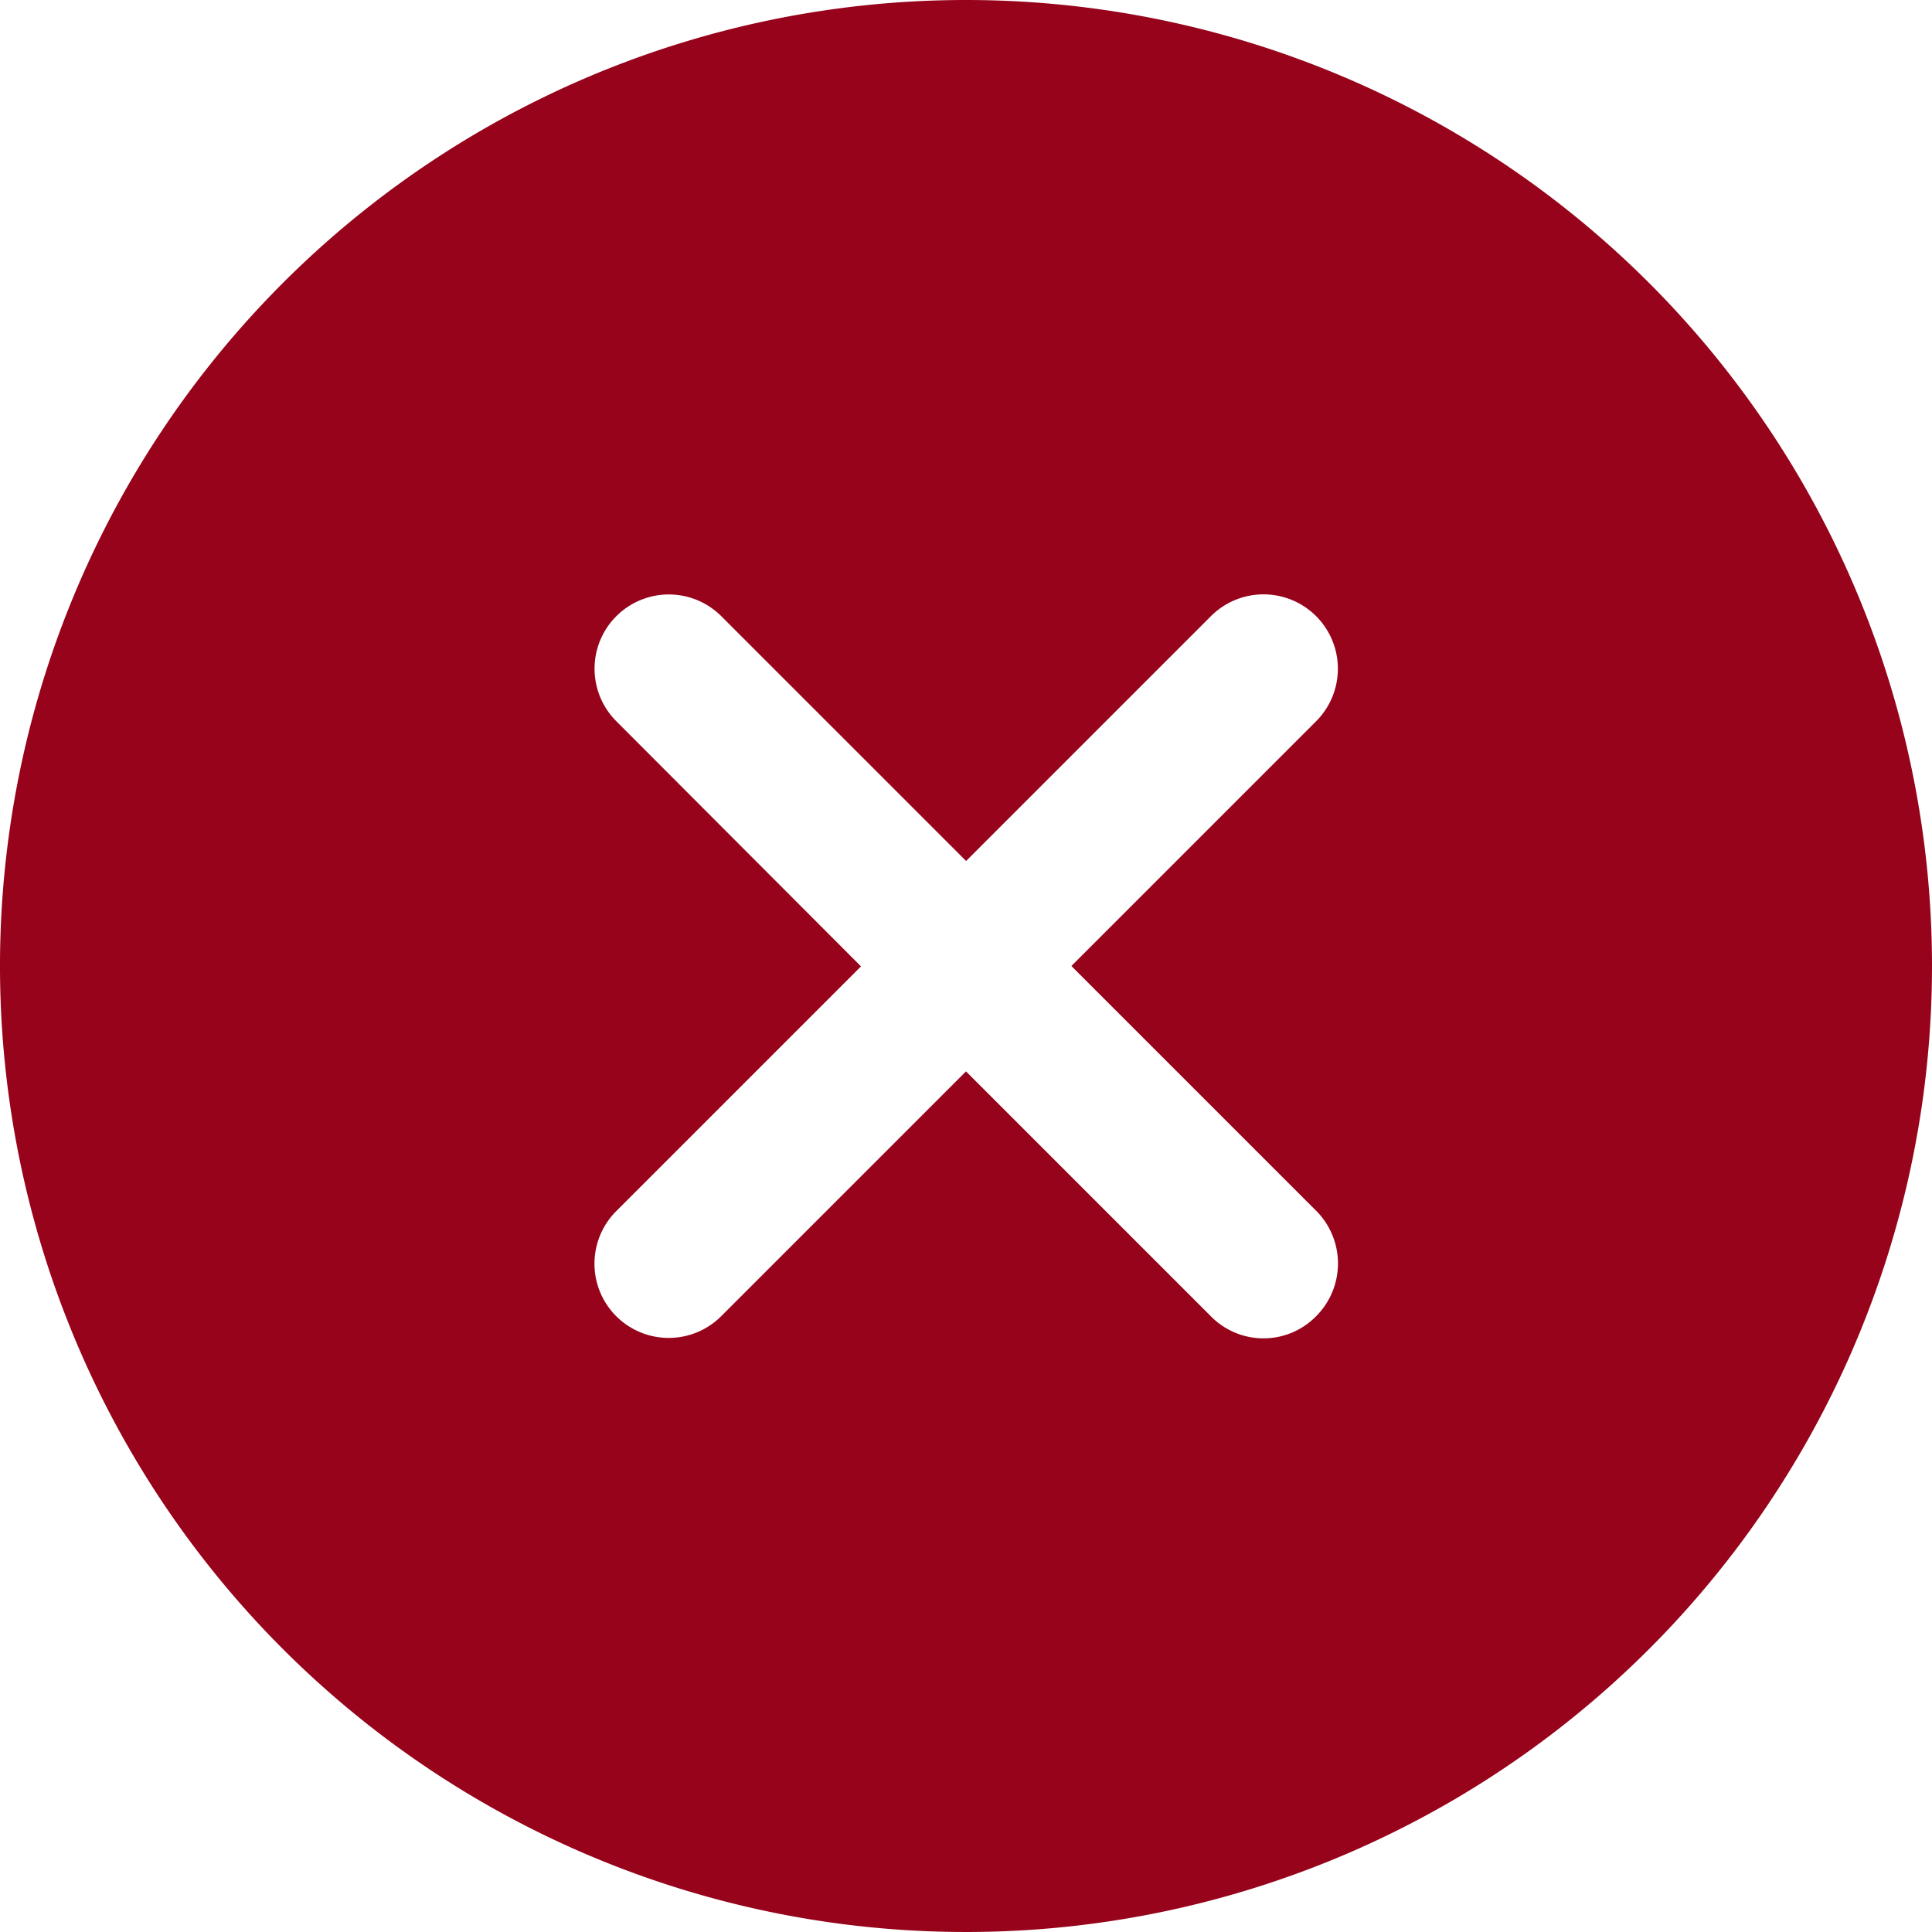 <svg xmlns="http://www.w3.org/2000/svg" width="20" height="20" viewBox="0 0 20 20">
  <path id="Icon_ionic-ios-close-circle" data-name="Icon ionic-ios-close-circle" d="M13.375,3.375a10,10,0,1,0,10,10A10,10,0,0,0,13.375,3.375ZM15.909,17l-2.534-2.534L10.841,17a.768.768,0,1,1-1.087-1.087l2.534-2.534L9.755,10.841a.768.768,0,0,1,1.087-1.087l2.534,2.534,2.534-2.534A.768.768,0,1,1,17,10.841l-2.534,2.534L17,15.909A.772.772,0,0,1,17,17,.763.763,0,0,1,15.909,17Z" transform="translate(-3.375 -3.375)" fill="#96031a"/>
</svg>
